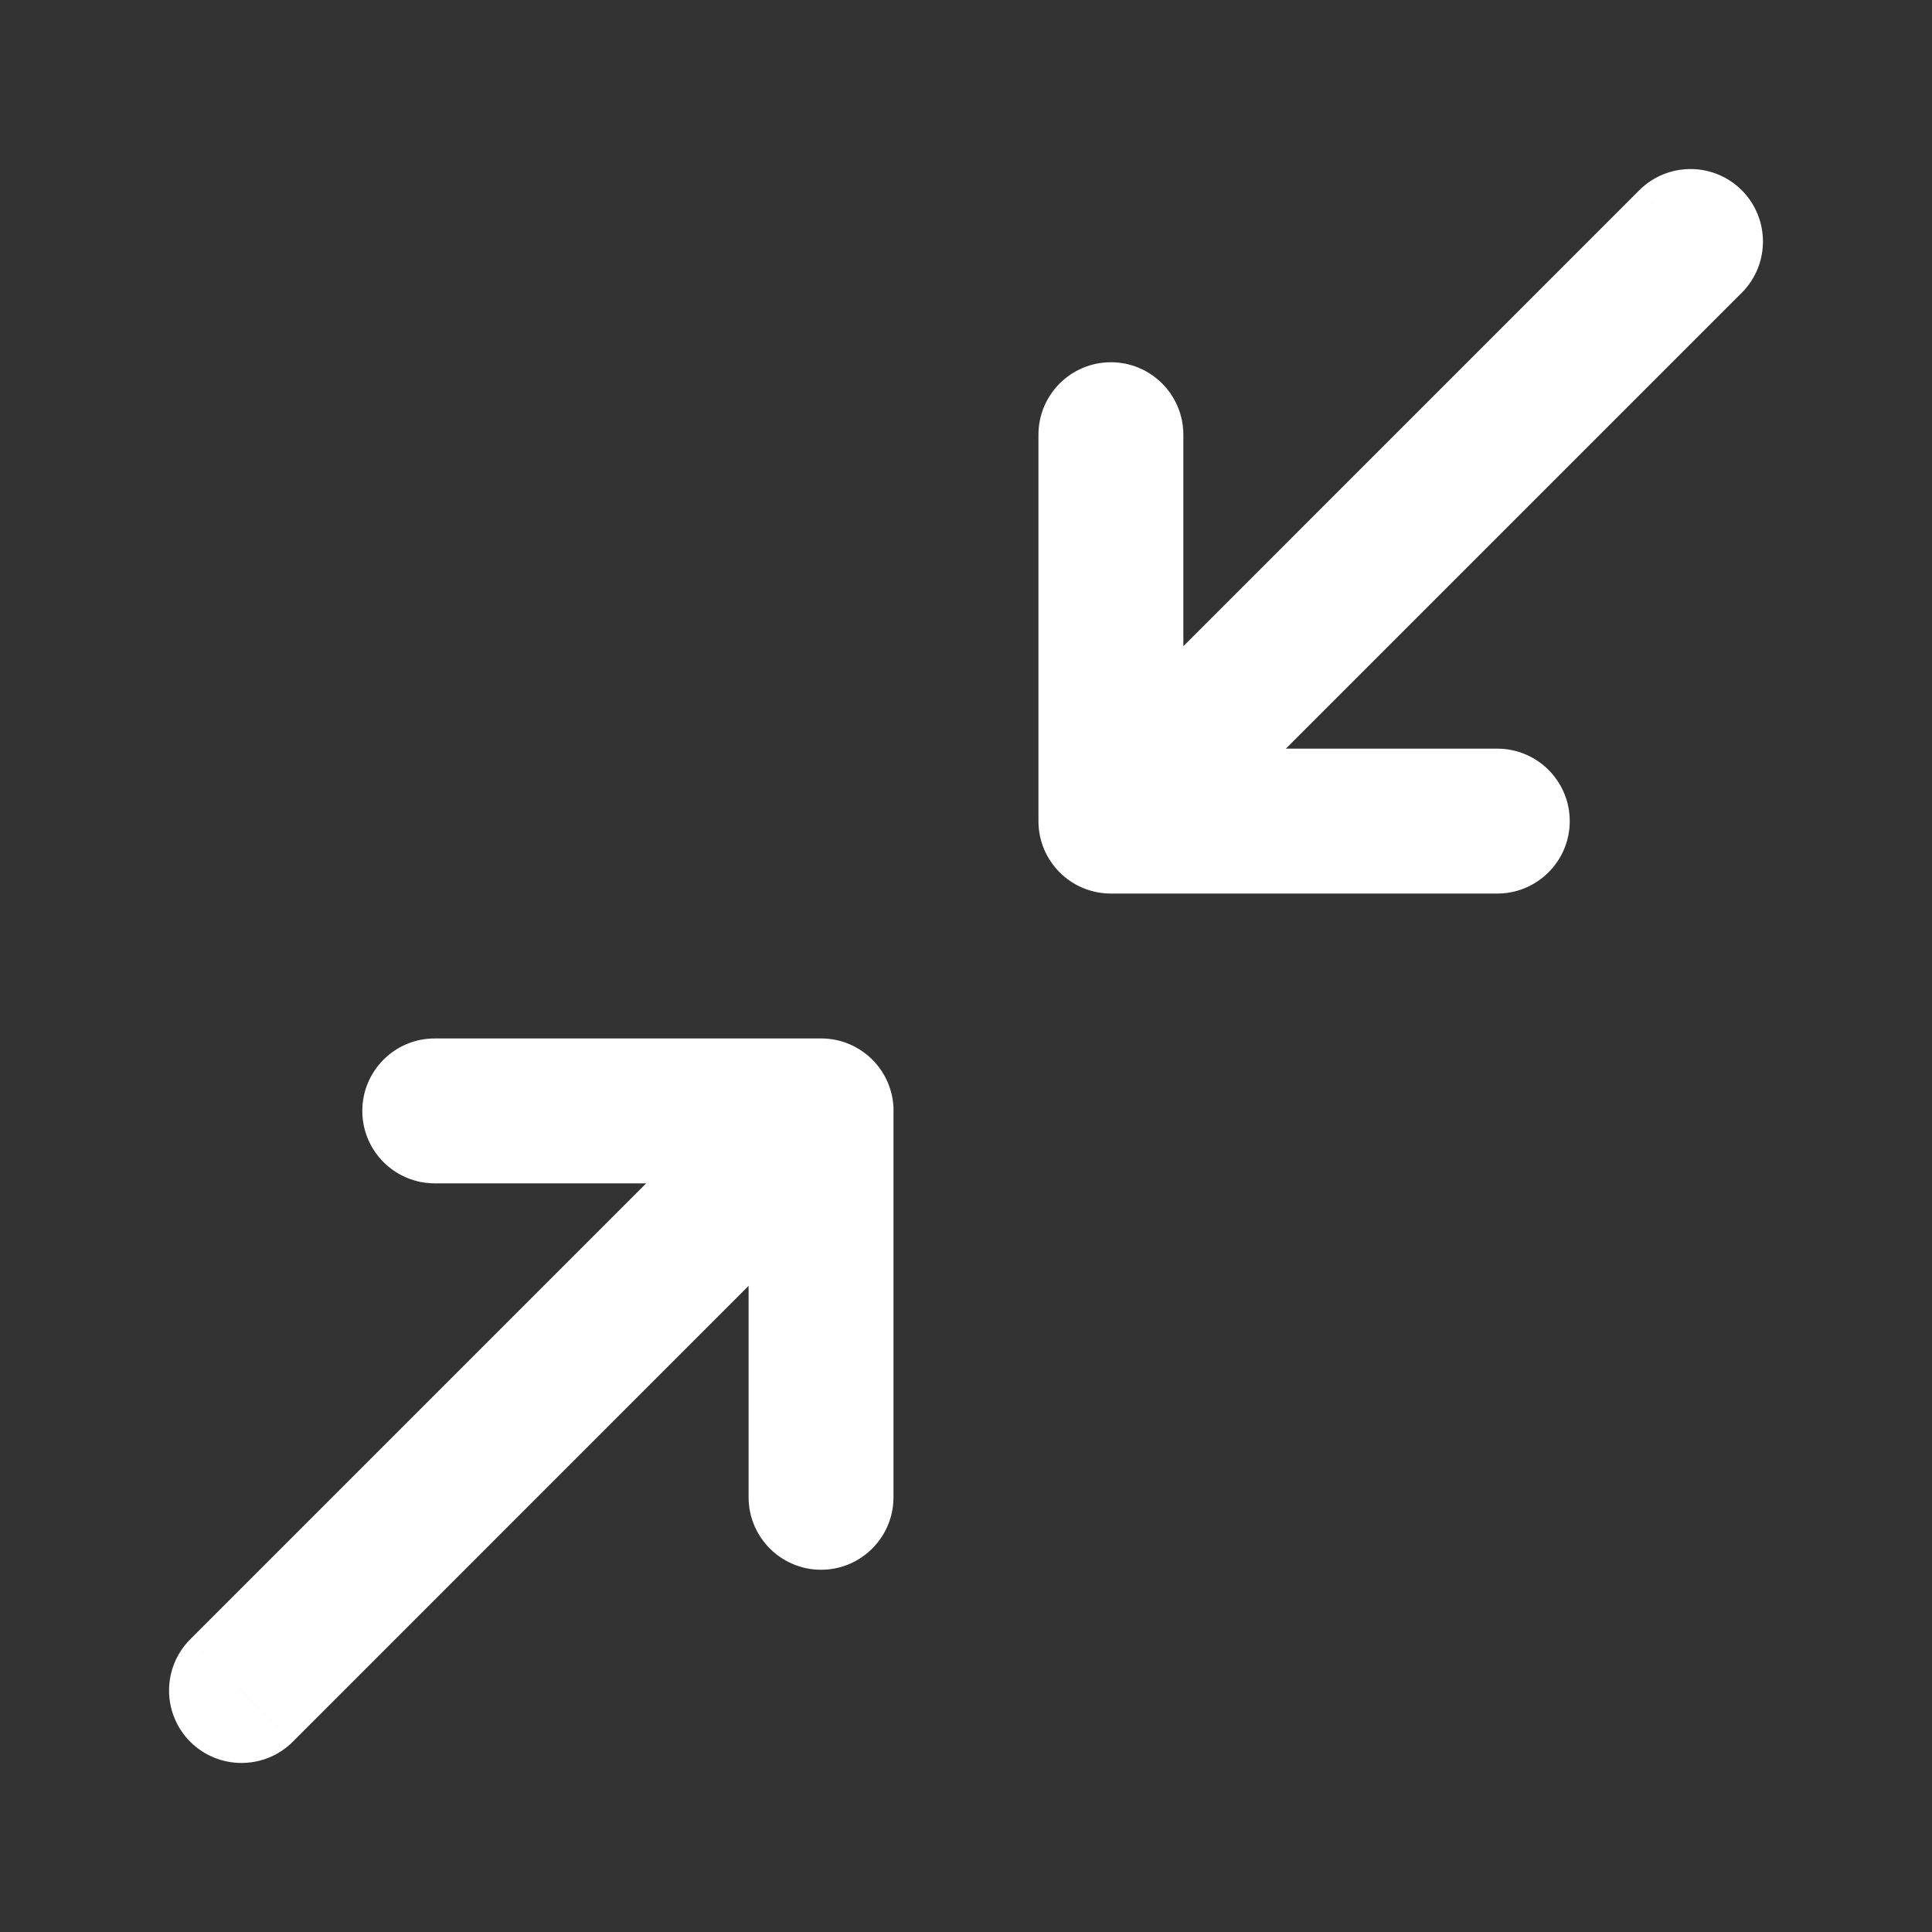 <svg width="32" height="32" viewBox="0 0 32 32" fill="none" xmlns="http://www.w3.org/2000/svg">
<rect x="0" y="0" width="32" height="32" fill="#333333" stroke="none"/>
<path d="M19.6 7.2C19.6 6.538 19.063 6 18.4 6C17.737 6 17.2 6.538 17.2 7.2H19.6ZM17.2 13.6C17.2 14.263 17.737 14.8 18.4 14.8C19.063 14.8 19.6 14.263 19.6 13.6H17.2ZM18.4 12.4C17.738 12.4 17.2 12.938 17.2 13.6C17.2 14.263 17.738 14.8 18.4 14.8V12.4ZM24.8 14.8C25.462 14.8 26 14.263 26 13.6C26 12.938 25.462 12.4 24.8 12.4V14.8ZM17.552 12.752C17.083 13.22 17.083 13.98 17.552 14.449C18.02 14.917 18.78 14.917 19.249 14.449L17.552 12.752ZM28.849 4.849C29.317 4.38 29.317 3.62 28.849 3.151C28.38 2.683 27.62 2.683 27.152 3.151L28.849 4.849ZM12.399 24.799C12.399 25.462 12.937 26 13.599 26C14.262 26 14.799 25.462 14.799 24.799H12.399ZM14.799 18.4C14.799 17.737 14.262 17.2 13.599 17.2C12.937 17.2 12.399 17.737 12.399 18.4H14.799ZM13.601 19.6C14.263 19.6 14.8 19.062 14.8 18.4C14.8 17.737 14.263 17.2 13.601 17.2V19.6ZM7.201 17.2C6.538 17.2 6.001 17.737 6.001 18.4C6.001 19.062 6.538 19.6 7.201 19.6V17.2ZM14.448 19.248C14.917 18.78 14.917 18.02 14.448 17.552C13.98 17.083 13.22 17.083 12.751 17.552L14.448 19.248ZM3.151 27.152C2.683 27.62 2.683 28.38 3.151 28.849C3.62 29.317 4.38 29.317 4.849 28.849L3.151 27.152ZM18.4 7.2H17.2V13.6H18.4H19.6V7.2H18.4ZM18.4 13.6V14.8H24.8V13.6V12.4H18.4V13.6ZM18.4 13.6L19.249 14.449L28.849 4.849L28 4L27.152 3.151L17.552 12.752L18.4 13.6ZM13.599 24.799H14.799V18.4H13.599H12.399V24.799H13.599ZM13.601 18.4V17.2H7.201V18.4V19.6H13.601V18.4ZM13.6 18.4L12.751 17.552L3.151 27.152L4 28L4.849 28.849L14.448 19.248L13.6 18.4Z" fill="white"/>
</svg>
